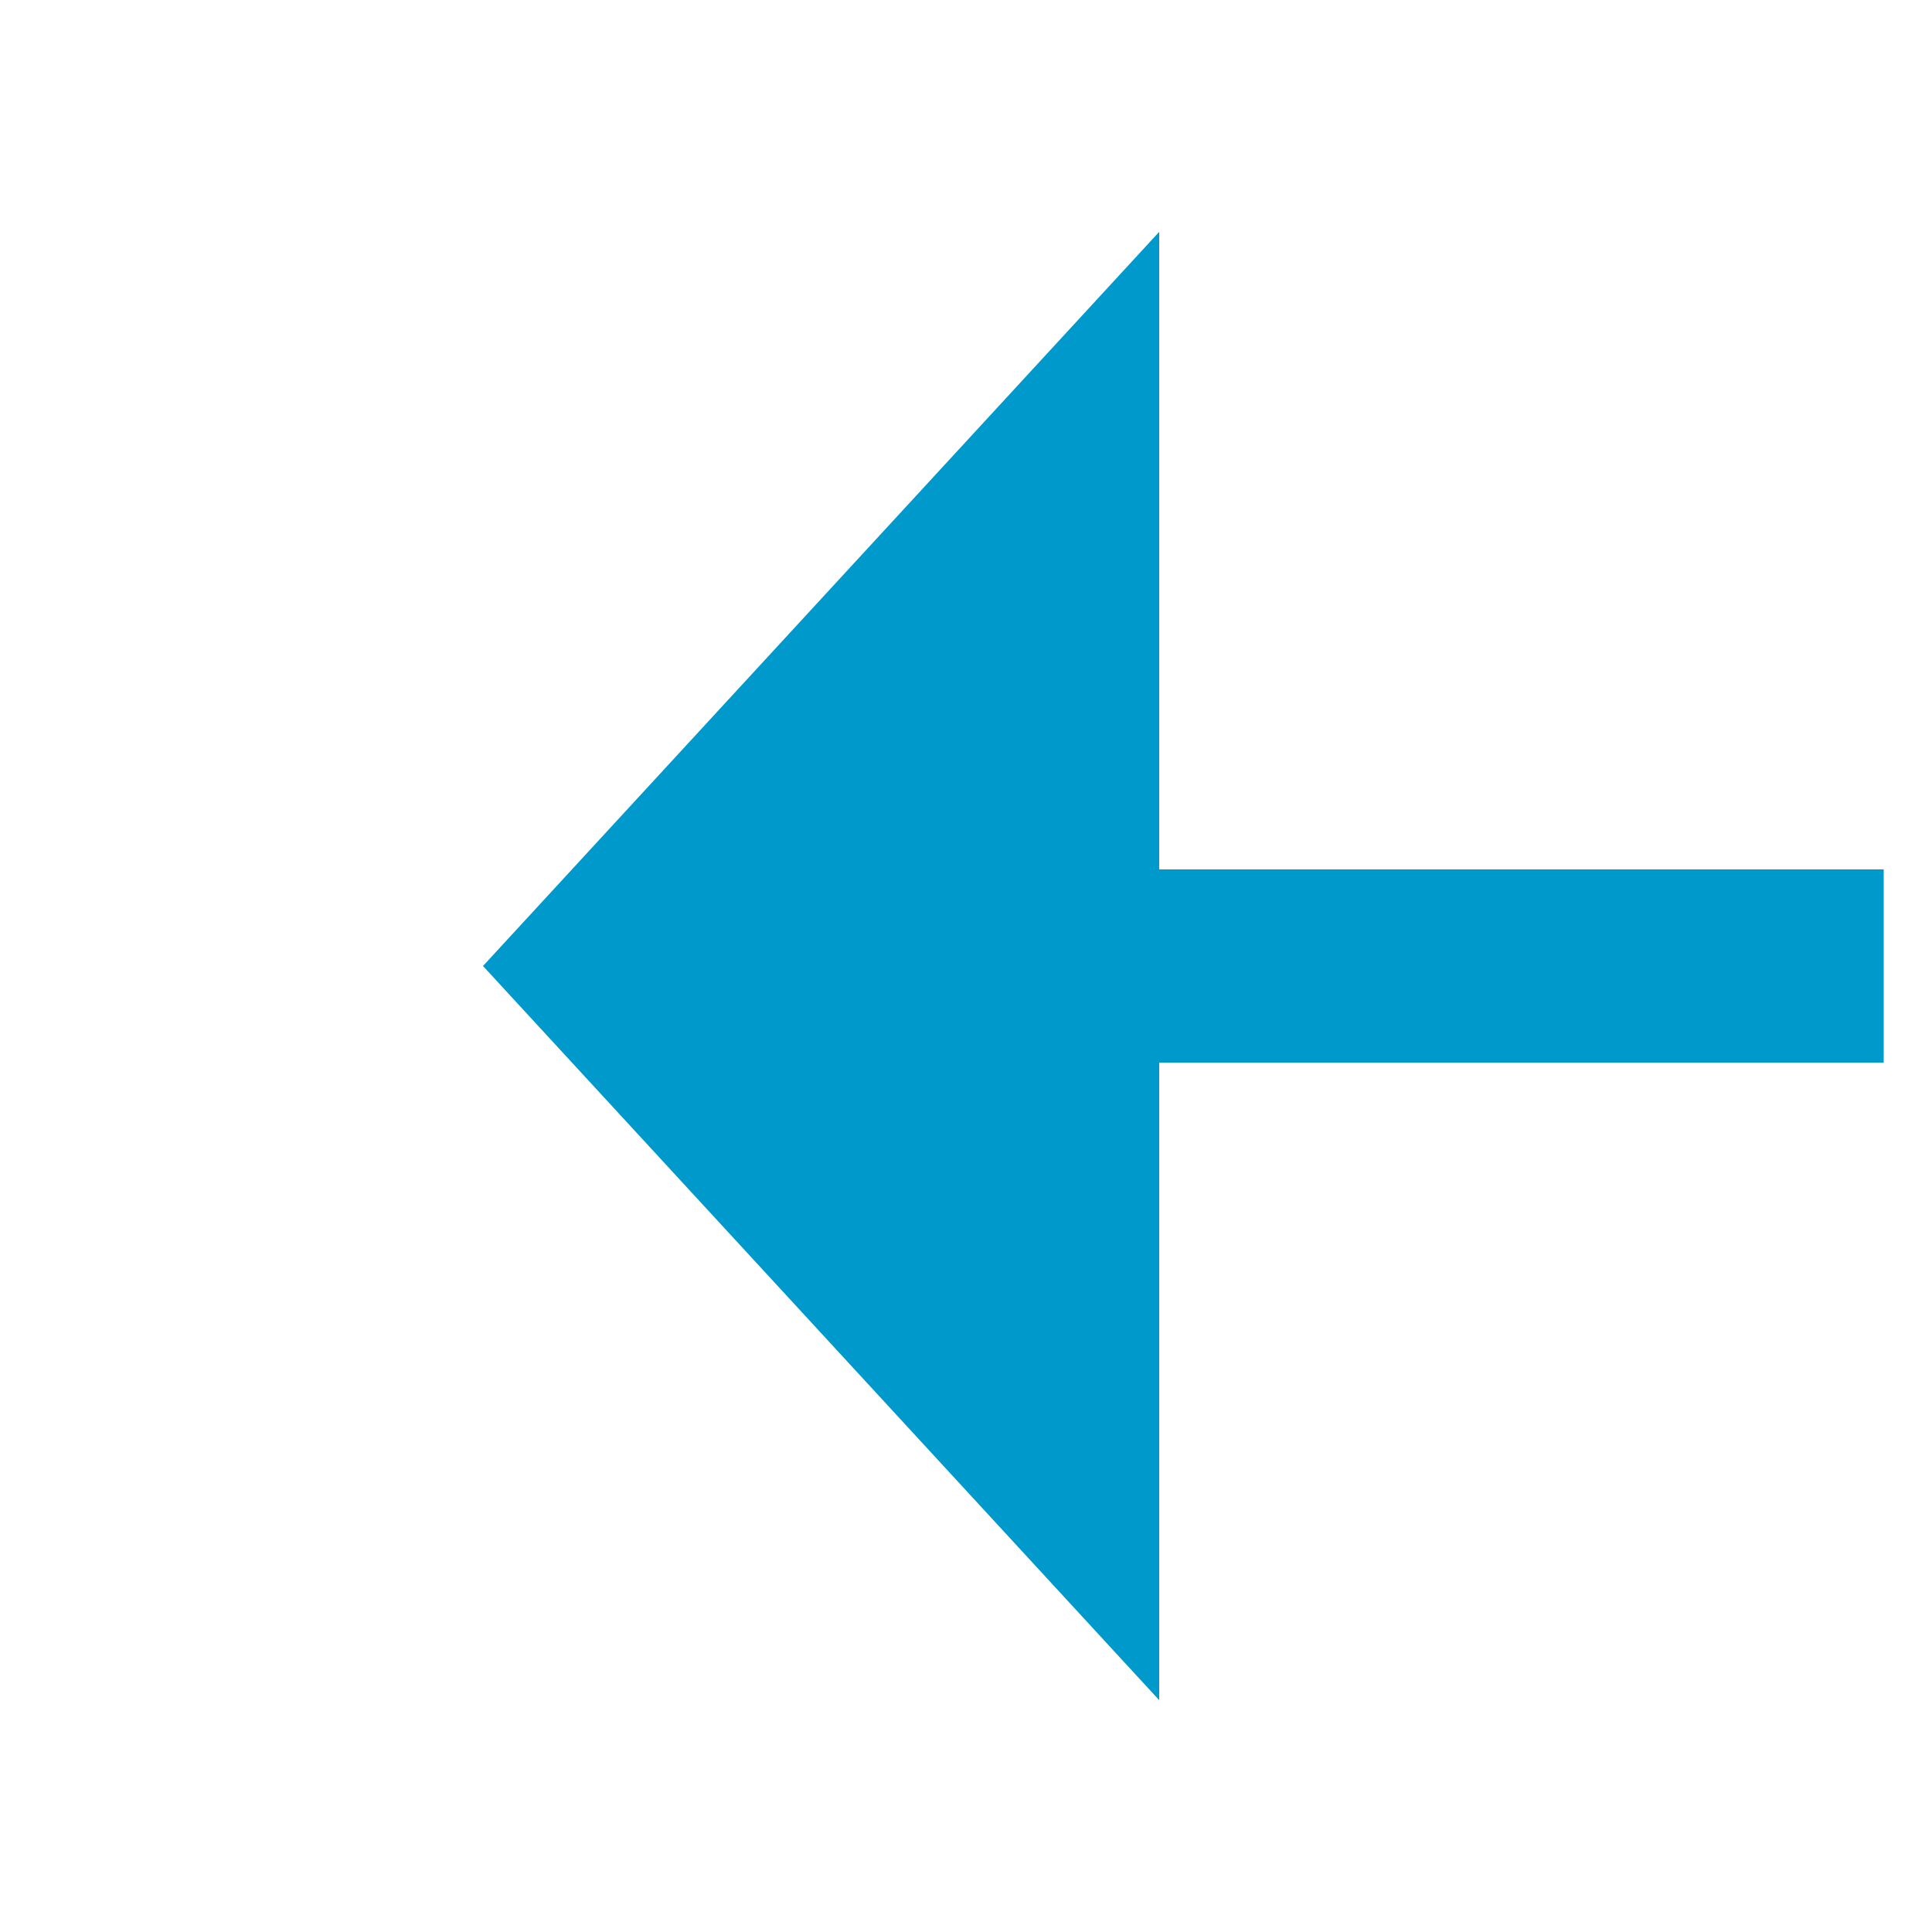 ﻿<?xml version="1.0" encoding="utf-8"?>
<svg version="1.1" xmlns:xlink="http://www.w3.org/1999/xlink" width="20px" height="20px" preserveAspectRatio="xMinYMid meet" viewBox="187 1130  20 18" xmlns="http://www.w3.org/2000/svg">
  <defs>
    <mask fill="white" id="clip4629">
      <path d="M 206.5 1126  L 265.5 1126  L 265.5 1151  L 206.5 1151  Z M 182 1126  L 283 1126  L 283 1151  L 182 1151  Z " fill-rule="evenodd" />
    </mask>
  </defs>
  <path d="M 206.5 1139  L 198 1139  M 265.5 1139  L 280 1139  " stroke-width="2" stroke="#0099cc" fill="none" />
  <path d="M 199 1131.4  L 192 1139  L 199 1146.6  L 199 1131.4  Z " fill-rule="nonzero" fill="#0099cc" stroke="none" mask="url(#clip4629)" />
</svg>